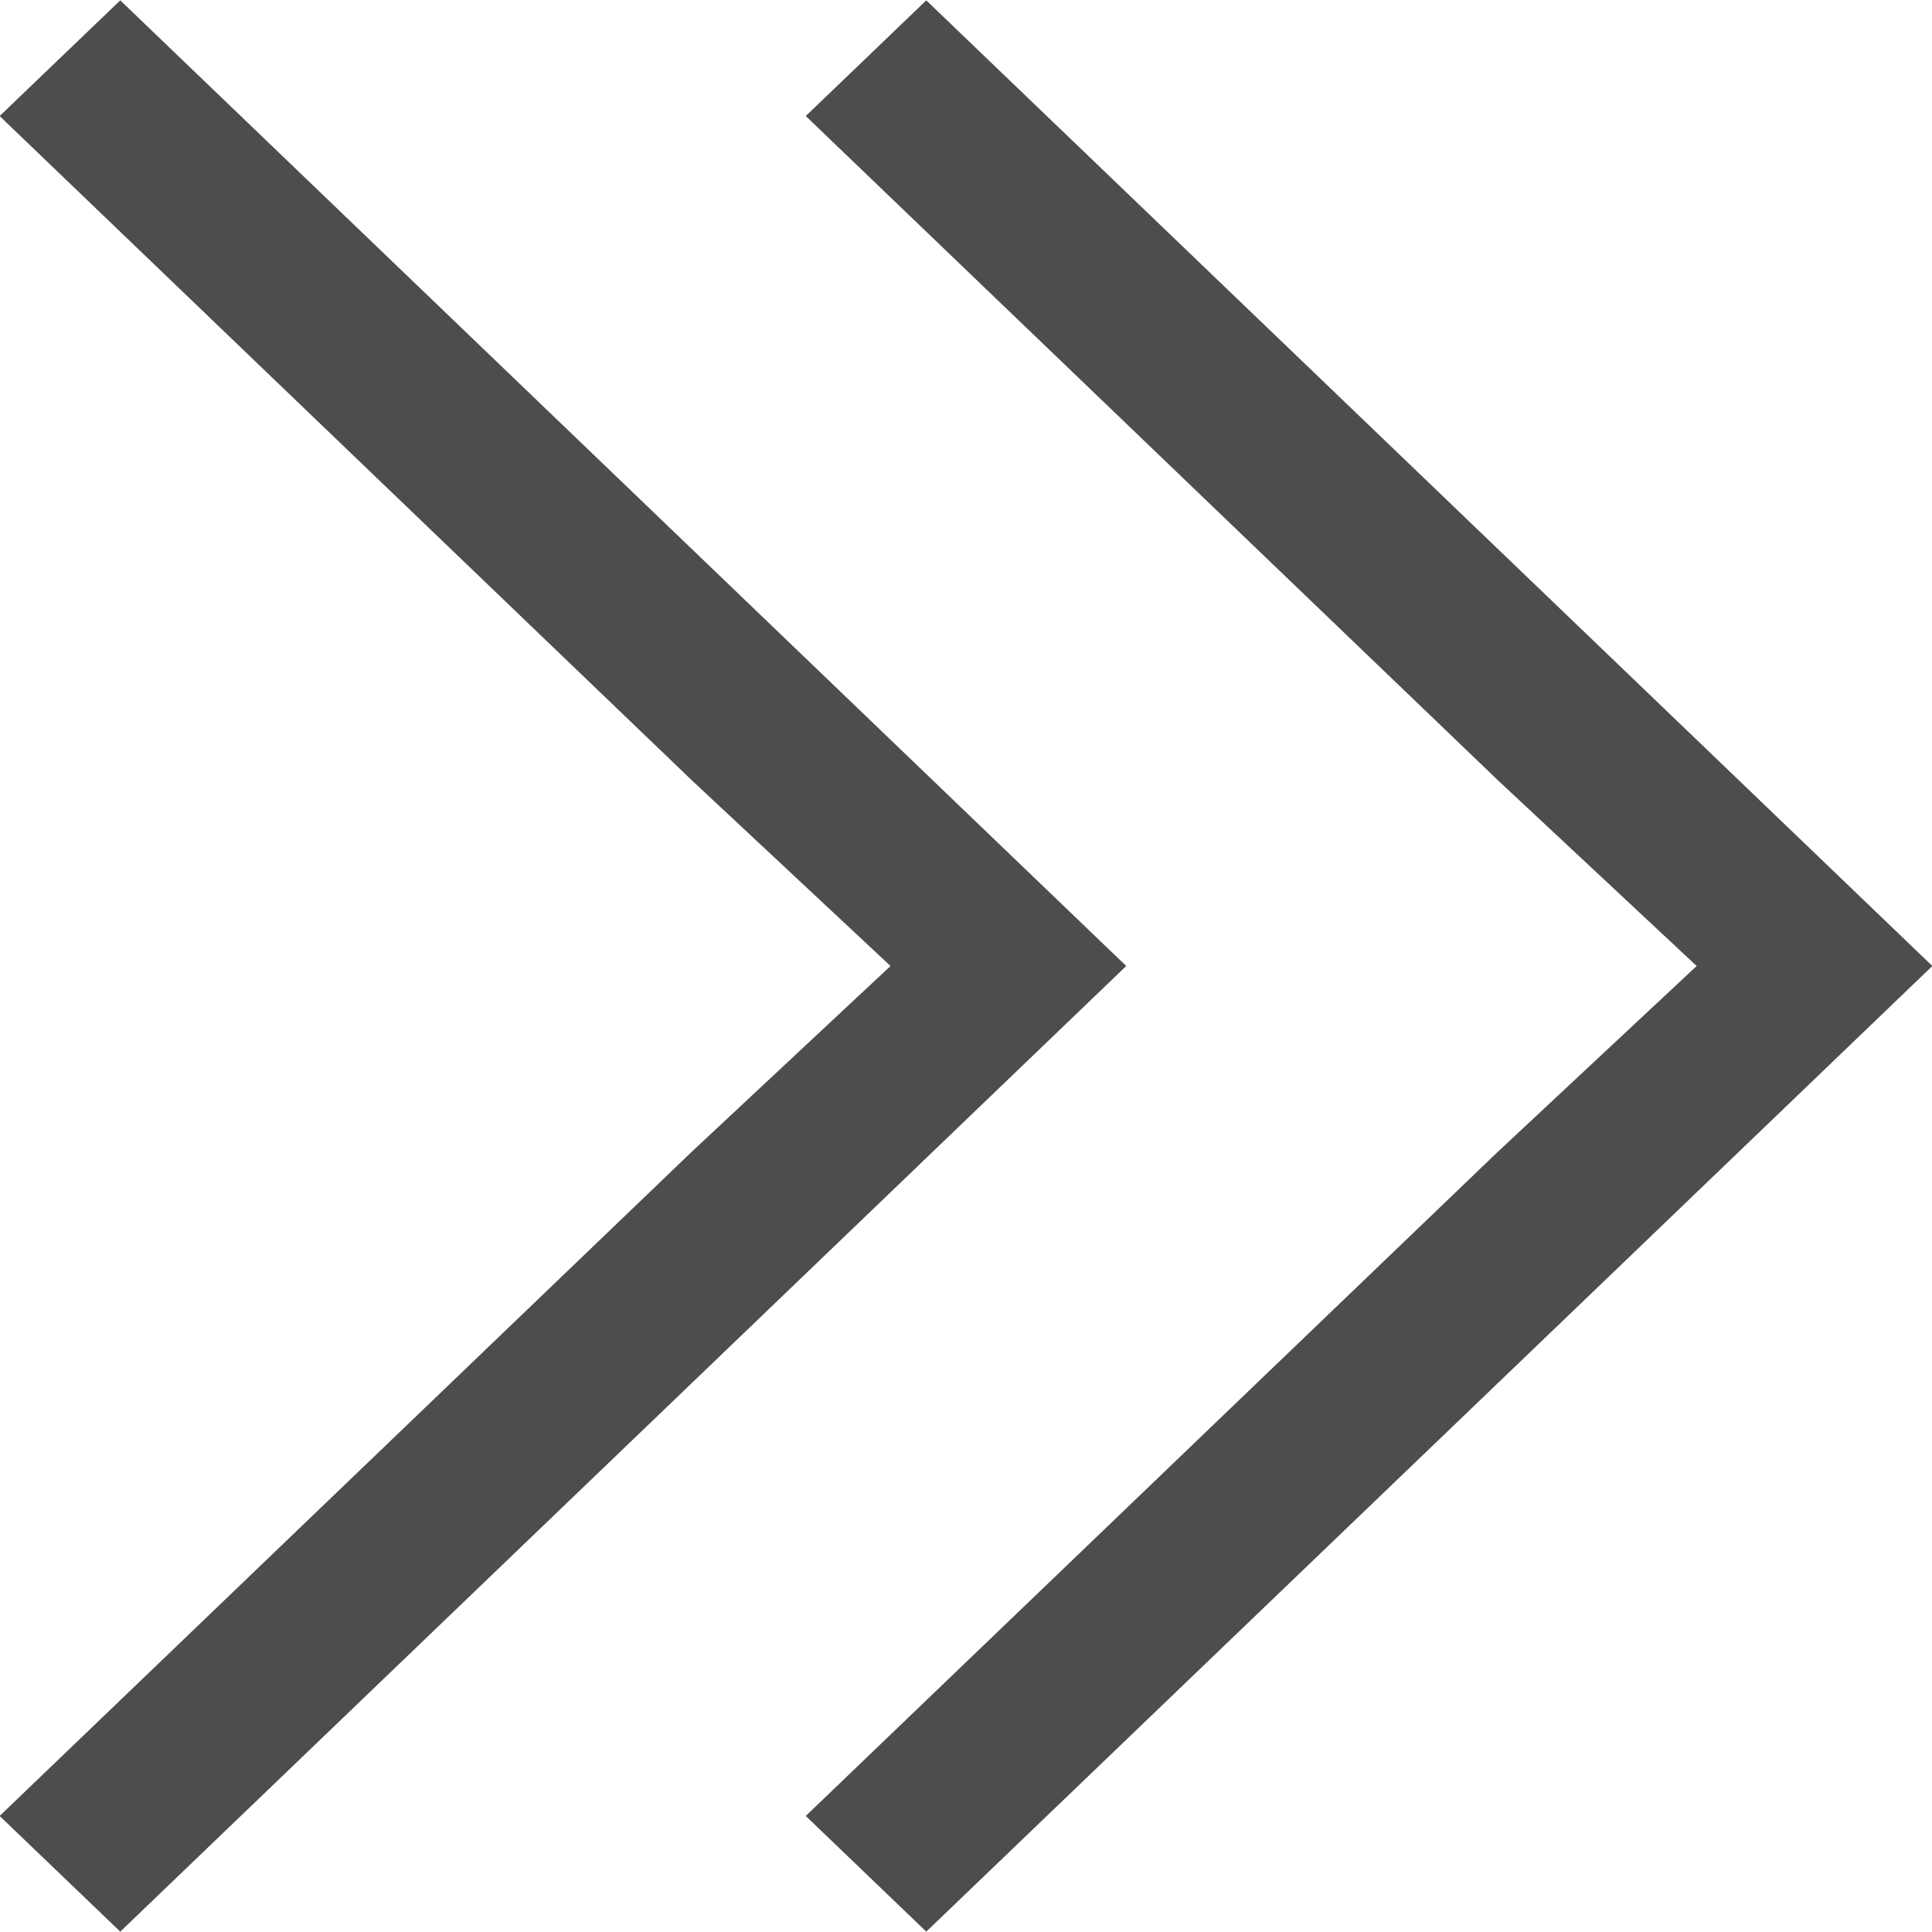 <?xml version="1.0" encoding="UTF-8" standalone="no"?>
<svg
   xmlns:dc="http://purl.org/dc/elements/1.1/"
   xmlns:cc="http://creativecommons.org/ns#"
   xmlns:rdf="http://www.w3.org/1999/02/22-rdf-syntax-ns#"
   xmlns:svg="http://www.w3.org/2000/svg"
   xmlns="http://www.w3.org/2000/svg"
   xmlns:sodipodi="http://sodipodi.sourceforge.net/DTD/sodipodi-0.dtd"
   xmlns:inkscape="http://www.inkscape.org/namespaces/inkscape"
   viewBox="0 0 16 16"
   version="1.1"
   id="svg6"
   sodipodi:docname="next_nc.svg"
   inkscape:version="0.92.2 5c3e80d, 2017-08-06">
  <sodipodi:namedview
     pagecolor="#ffffff"
     bordercolor="#666666"
     borderopacity="1"
     objecttolerance="10"
     gridtolerance="10"
     guidetolerance="10"
     inkscape:pageopacity="0"
     inkscape:pageshadow="2"
     inkscape:window-width="2045"
     inkscape:window-height="1274"
     id="namedview8"
     showgrid="false"
     inkscape:zoom="32"
     inkscape:cx="8.7188034"
     inkscape:cy="9.5119516"
     inkscape:window-x="0"
     inkscape:window-y="36"
     inkscape:window-maximized="0"
     inkscape:current-layer="svg6" />
  <defs
     id="defs3051">
    <style
       type="text/css"
       id="current-color-scheme">
      .ColorScheme-Text {
        color:#4d4d4d;
      }
      </style>
  </defs>
  <g
     id="g4569"
     transform="matrix(-1,0,0,1,16.003,-3.1e-7)">
    <path
       inkscape:connector-curvature="0"
       id="path4"
       class="ColorScheme-Text"
       d="M 6.676,8 15.007,0.003 16.006,0.961 10.277,6.459 8.628,8 10.277,9.541 16.006,15.039 15.007,15.997 9.279,10.499 Z"
       style="color:#4d4d4d;fill:currentColor;fill-opacity:1;stroke:none;stroke-width:1.333" />
    <path
       inkscape:connector-curvature="0"
       id="path4-3"
       class="ColorScheme-Text"
       d="m 0,8 8.332,-7.997 0.998,0.958 -5.729,5.498 -1.649,1.541 1.649,1.541 5.729,5.498 -0.998,0.958 -5.729,-5.498 z"
       style="color:#4d4d4d;fill:currentColor;fill-opacity:1;stroke:none;stroke-width:1.333" />
  </g>
</svg>
